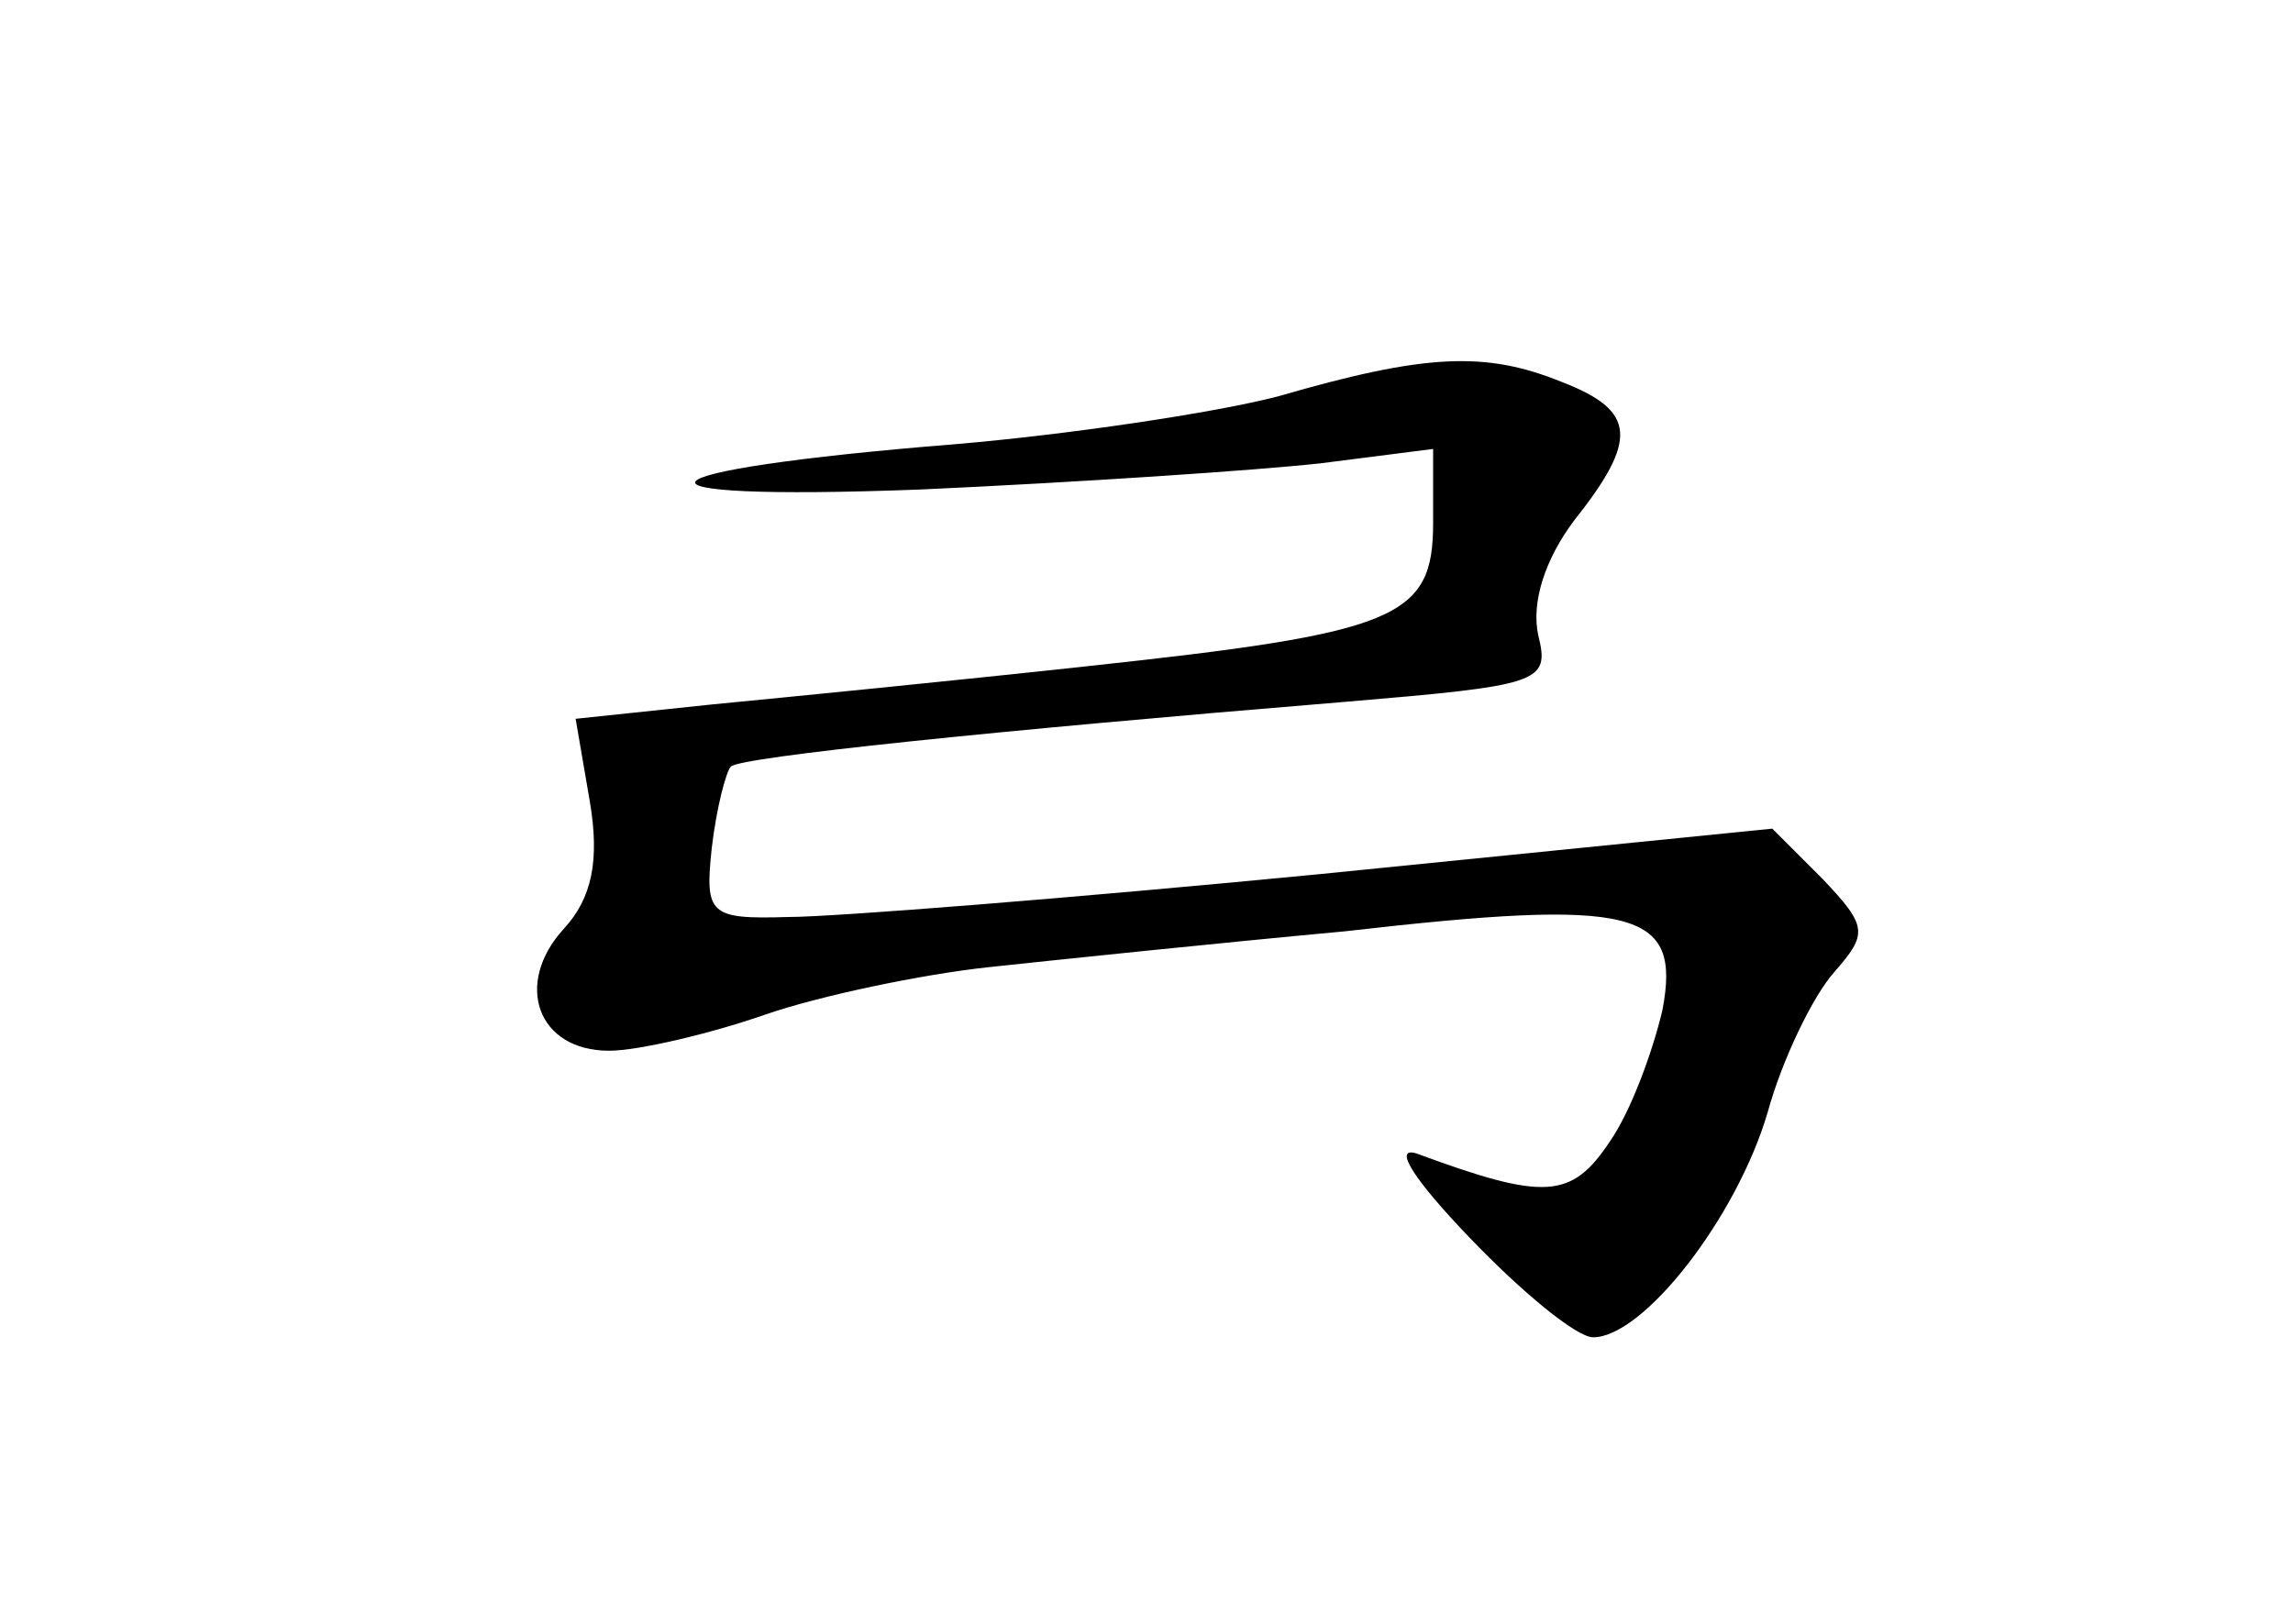 <?xml version="1.0" standalone="no"?>
<!DOCTYPE svg PUBLIC "-//W3C//DTD SVG 20010904//EN"
 "http://www.w3.org/TR/2001/REC-SVG-20010904/DTD/svg10.dtd">
<svg version="1.0" xmlns="http://www.w3.org/2000/svg"
 width="96pt" height="68pt" viewBox="0 0 96 68"
 preserveAspectRatio="xMidYMid meet">
<g transform="translate(0,68) scale(0.1,-0.1)"
fill="#000000" stroke="none">
<path d="M535 514 c-27 -7 -88 -16 -135 -20 -137 -11 -148 -24 -15 -19 66 3
141 8 168 11 l47 6 0 -31 c0 -40 -15 -46 -145 -60 -55 -6 -126 -13 -157 -16
l-57 -6 6 -35 c4 -24 1 -40 -11 -53 -21 -23 -11 -51 19 -51 12 0 42 7 65 15
23 8 66 17 94 20 28 3 95 10 149 15 122 14 141 9 133 -33 -4 -17 -13 -42 -22
-55 -16 -24 -27 -25 -81 -5 -10 3 -1 -11 22 -35 22 -23 45 -42 52 -42 21 0 60
50 73 94 6 22 19 49 28 59 14 16 14 19 -5 39 l-21 21 -189 -19 c-103 -10 -204
-18 -223 -18 -33 -1 -35 1 -32 29 2 17 6 32 8 34 4 4 110 15 256 27 83 7 87 8
82 28 -3 14 3 32 15 48 27 34 26 46 -5 58 -32 13 -57 12 -119 -6z"/>
</g>
</svg>
